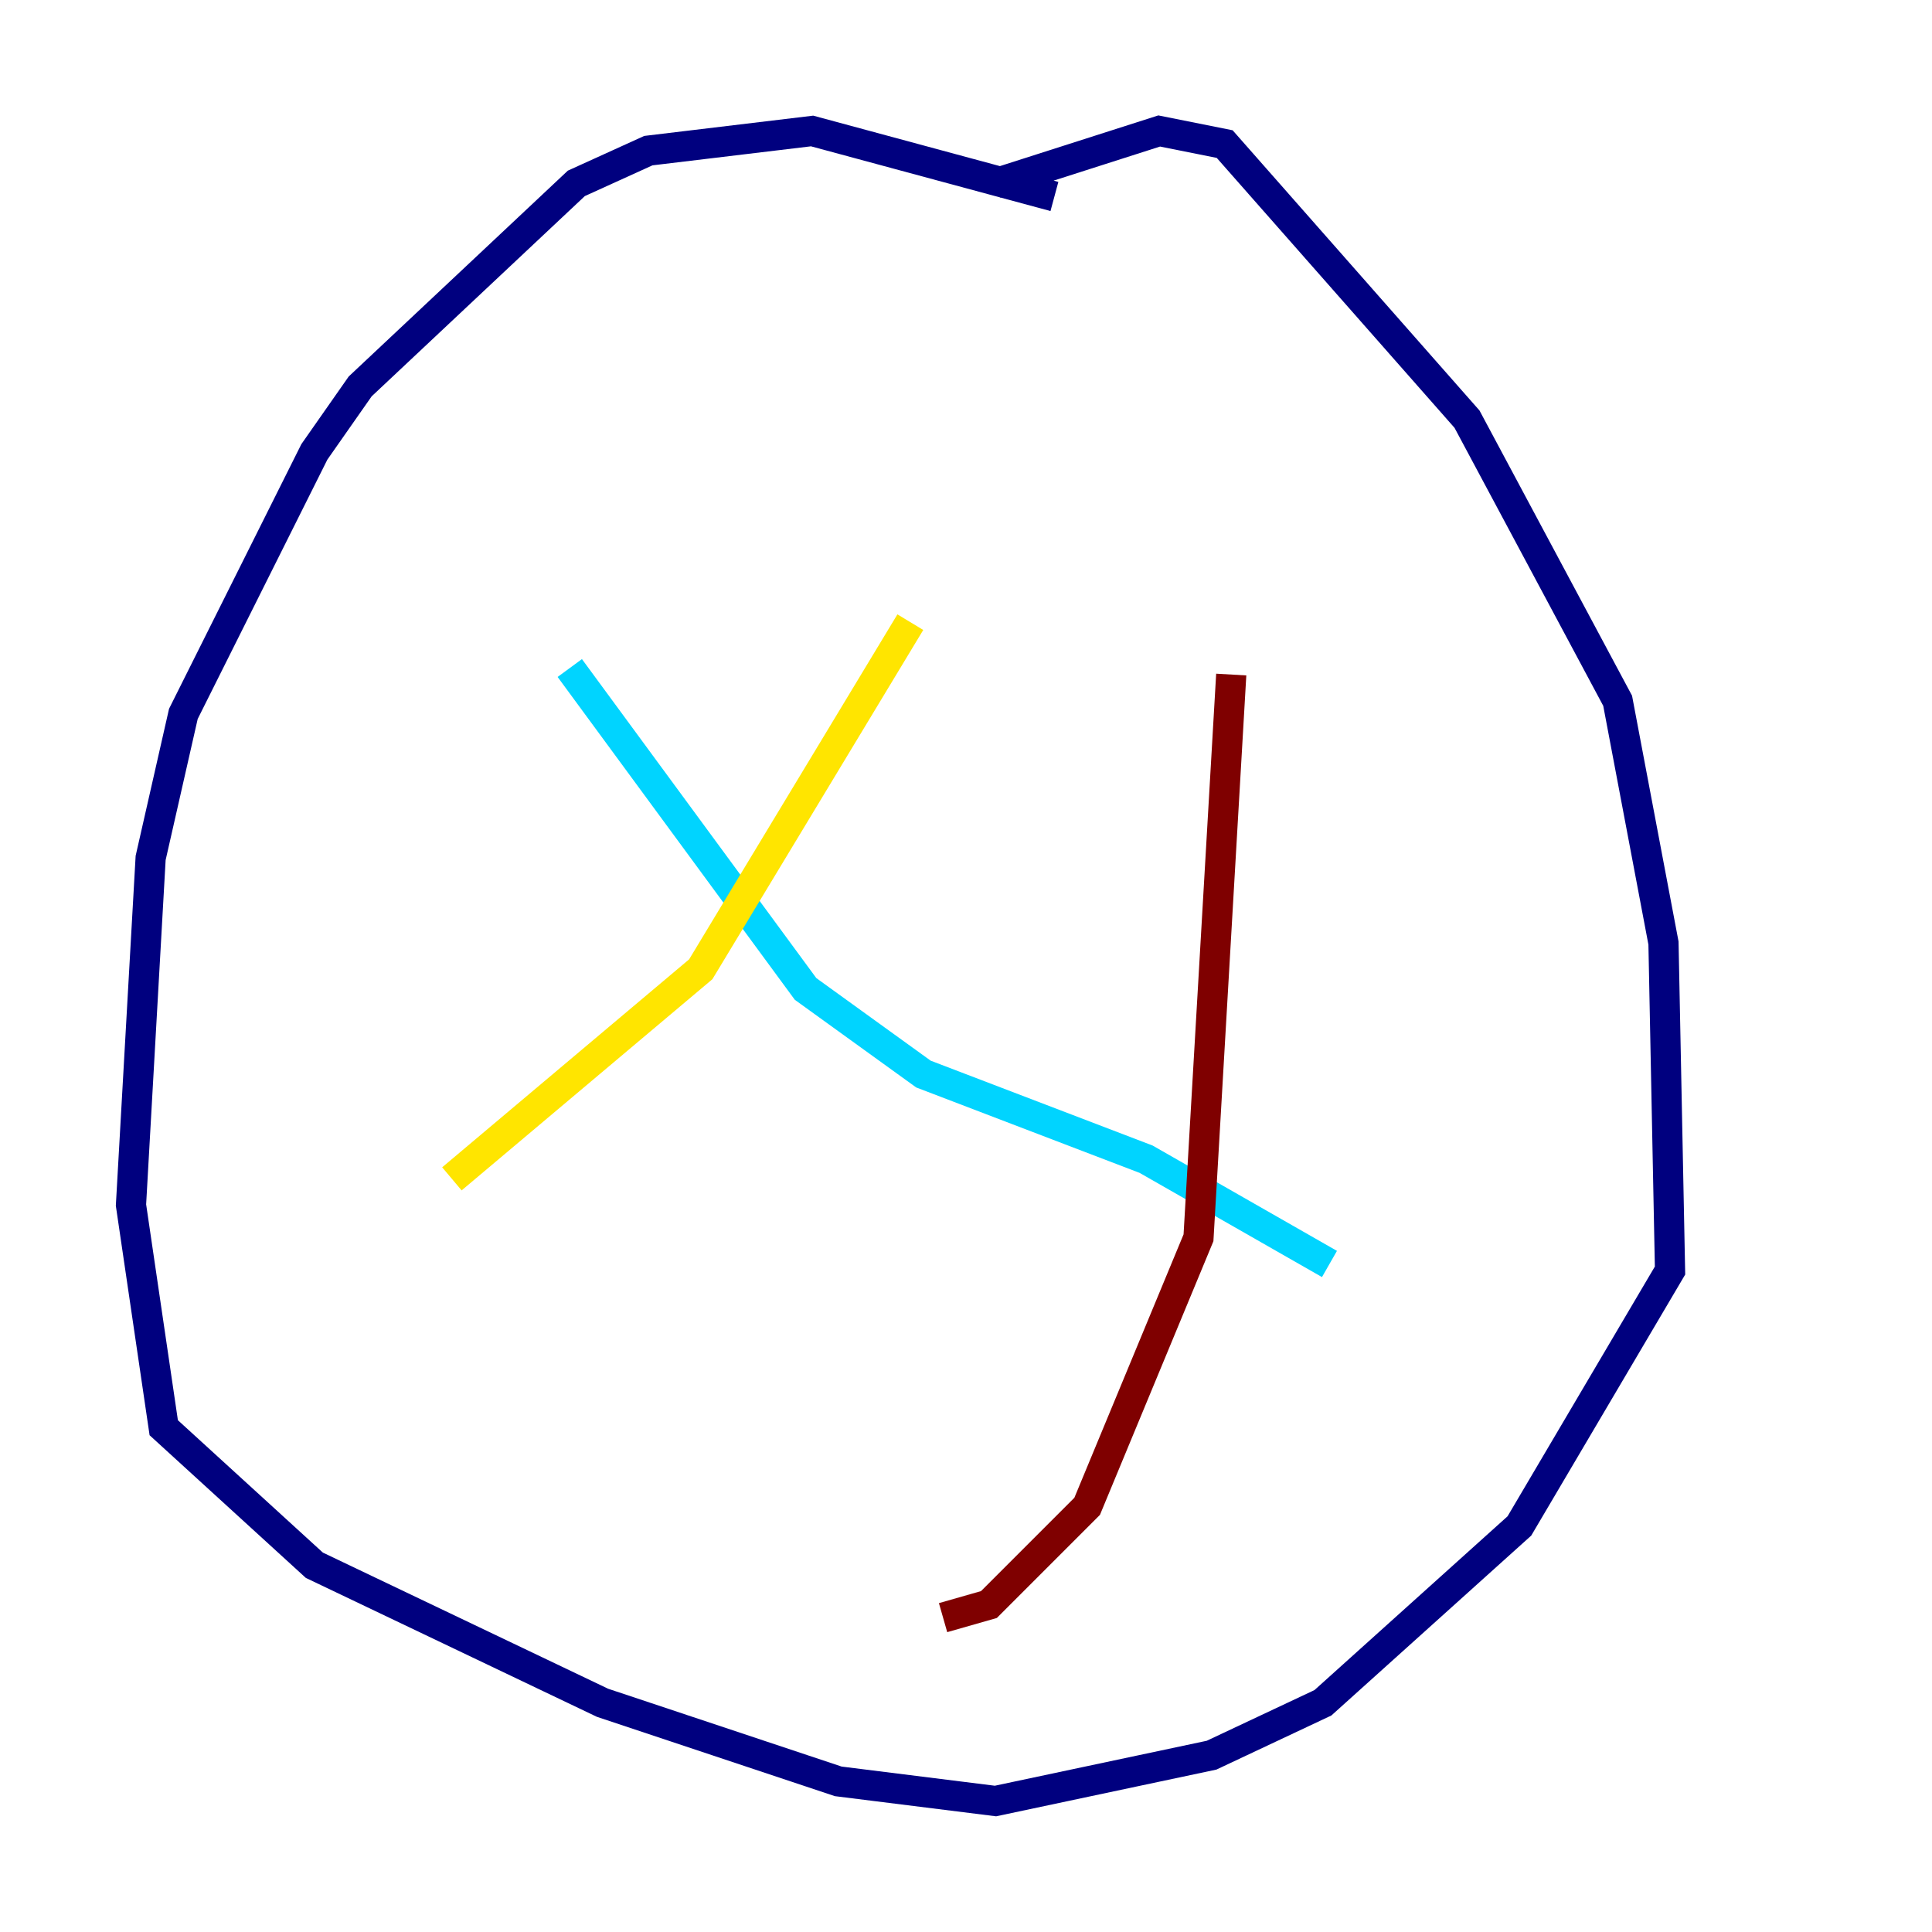 <?xml version="1.0" encoding="utf-8" ?>
<svg baseProfile="tiny" height="128" version="1.2" viewBox="0,0,128,128" width="128" xmlns="http://www.w3.org/2000/svg" xmlns:ev="http://www.w3.org/2001/xml-events" xmlns:xlink="http://www.w3.org/1999/xlink"><defs /><polyline fill="none" points="69.858,13.017 53.803,8.678 42.956,9.98 38.183,12.149 23.864,25.6 20.827,29.939 12.149,47.295 9.98,56.841 8.678,79.837 10.848,94.59 20.827,103.702 39.919,112.814 55.539,118.02 65.953,119.322 80.271,116.285 87.647,112.814 100.664,101.098 110.644,84.176 110.21,62.481 107.173,46.427 97.193,27.77 81.139,9.546 76.8,8.678 65.953,12.149" stroke="#00007f" stroke-width="2" /><polyline fill="none" points="37.749,44.258 53.37,65.519 61.18,71.159 75.932,76.8 88.081,83.742" stroke="#00d4ff" stroke-width="2" /><polyline fill="none" points="60.312,41.22 46.427,64.217 29.939,78.102" stroke="#ffe500" stroke-width="2" /><polyline fill="none" points="81.573,44.691 79.403,82.007 72.027,99.797 65.519,106.305 62.481,107.173" stroke="#7f0000" stroke-width="2" /></svg>